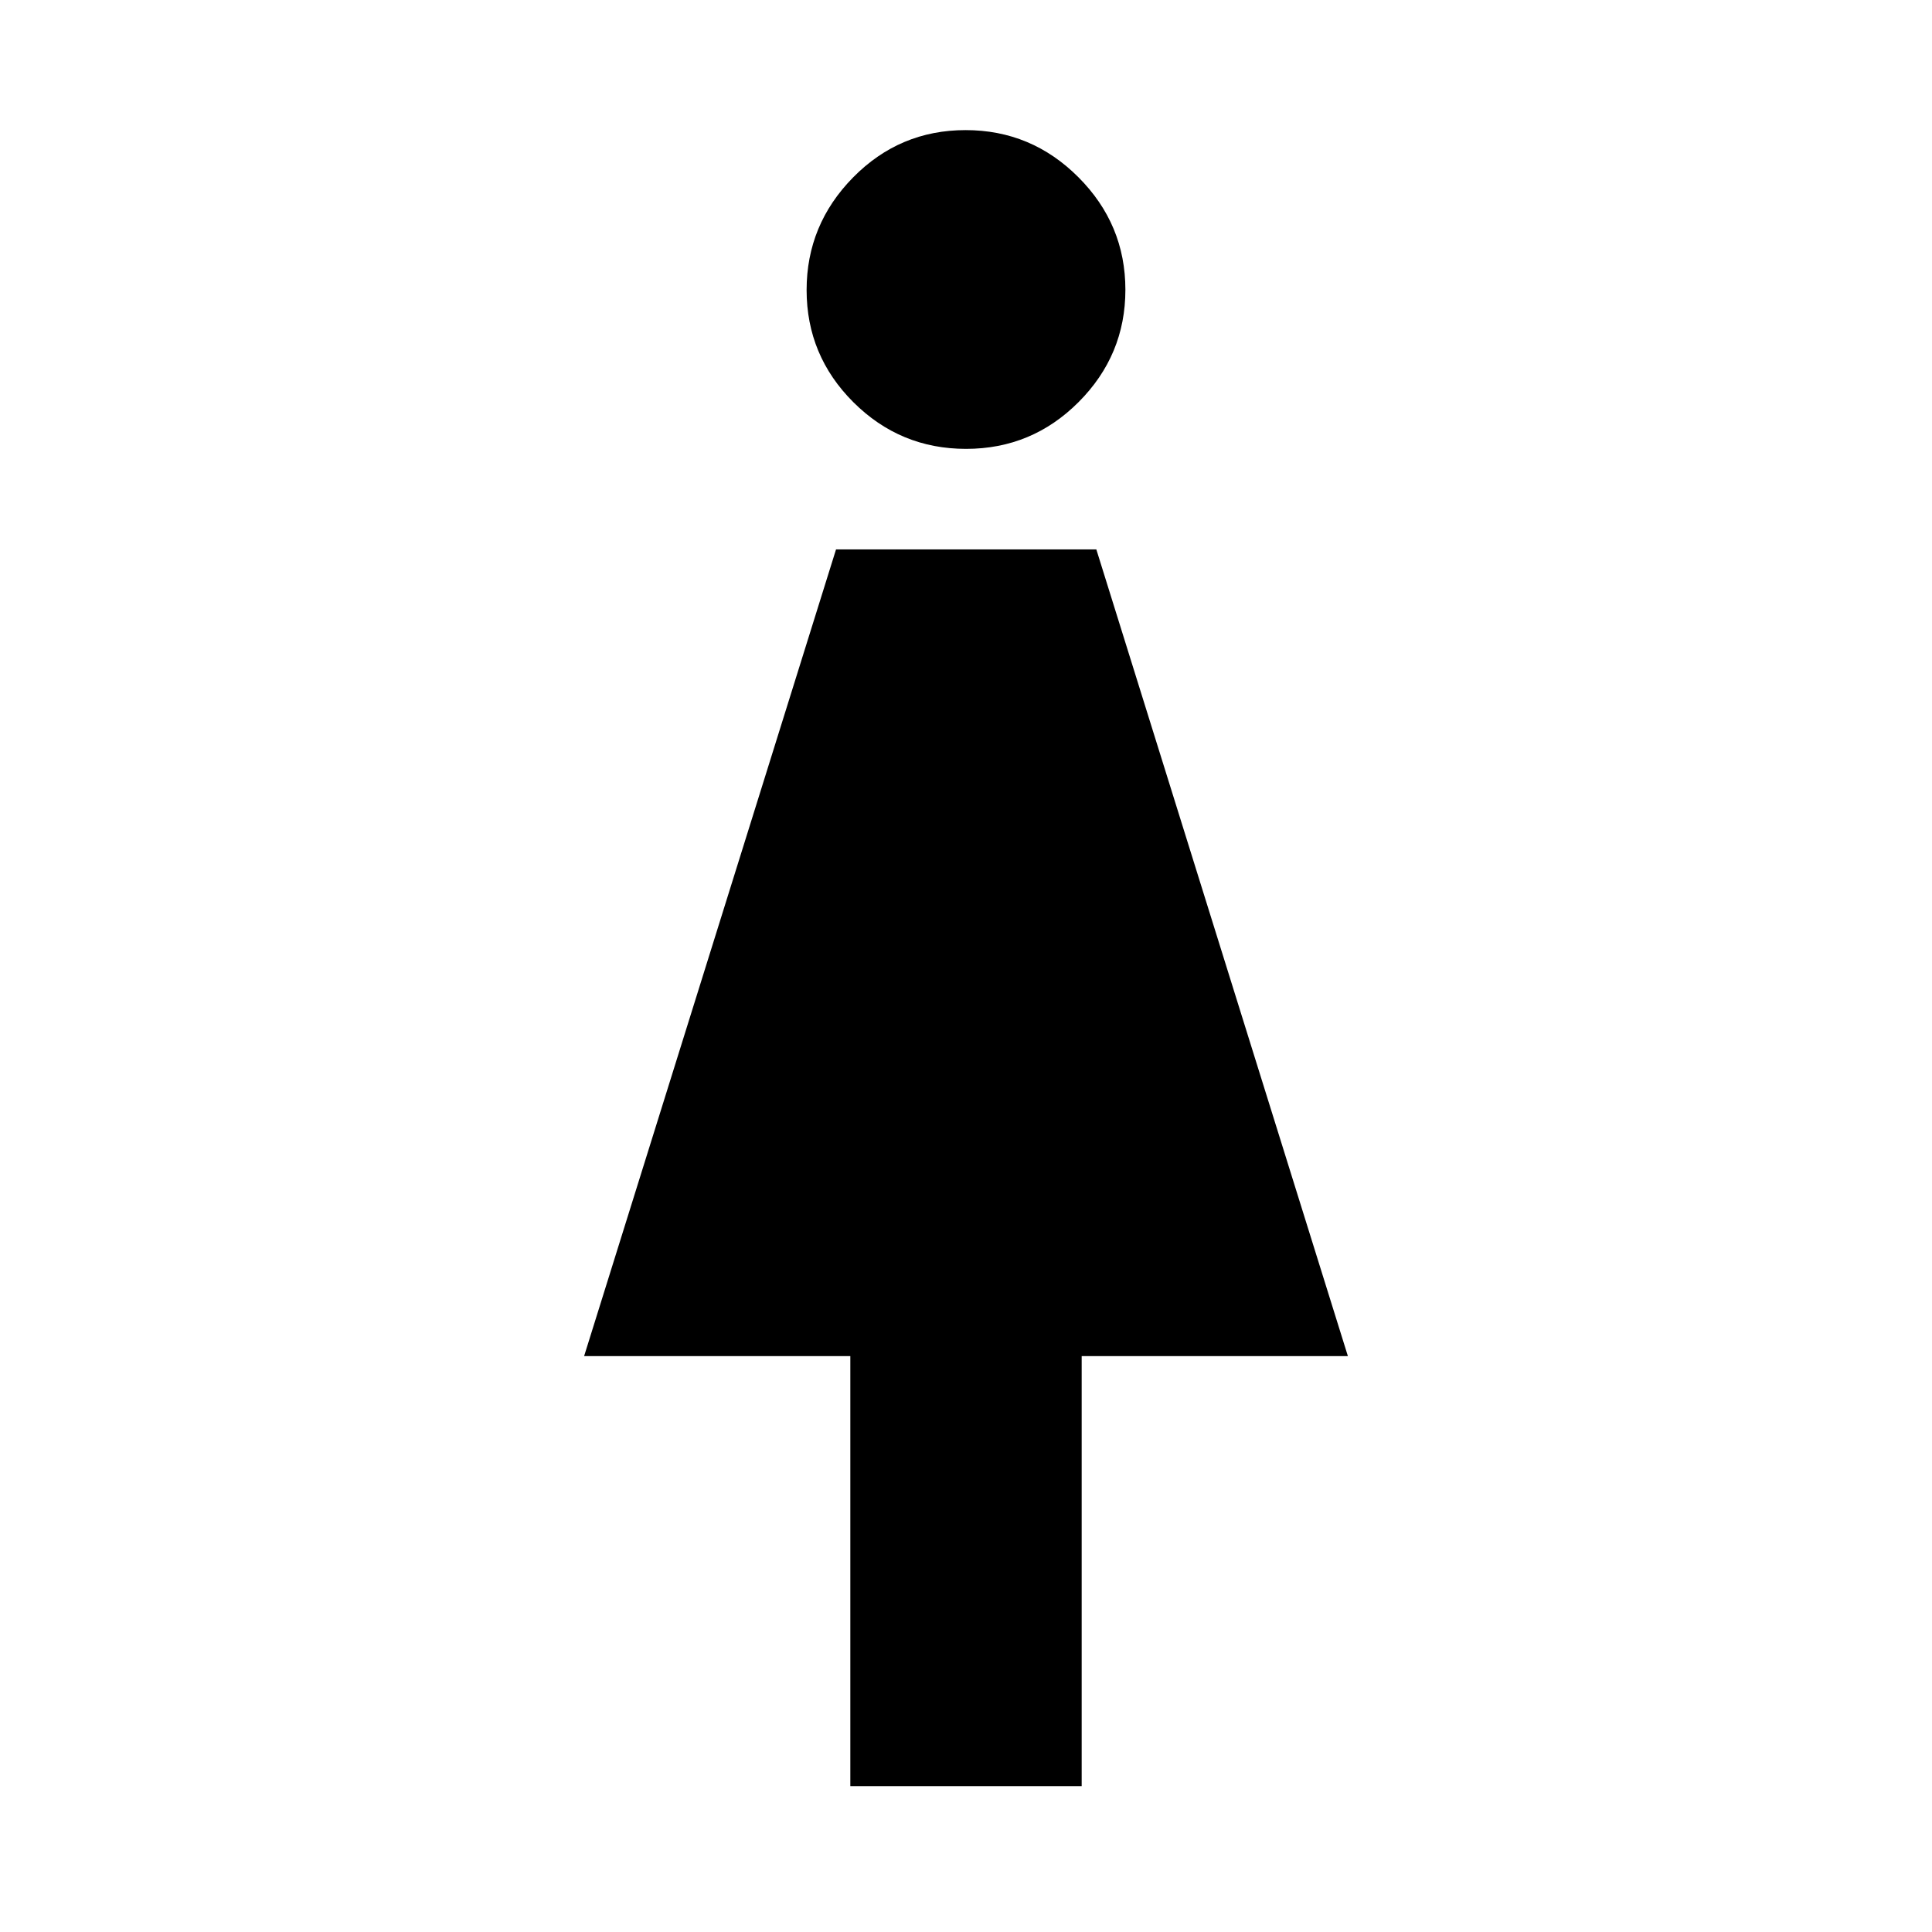 <svg xmlns="http://www.w3.org/2000/svg" height="48" viewBox="0 -960 960 960" width="48"><path d="M422.52-72.48v-213.67H290.24L415.42-687h129.34l125 400.85H537.48v213.67H422.52Zm57.51-664.48q-32.75 0-55.99-23.18-23.24-23.19-23.24-55.75 0-32.5 23.13-55.98 23.13-23.48 55.87-23.48 32.68 0 56.04 23.4 23.36 23.39 23.36 55.94 0 32.46-23.21 55.76-23.21 23.29-55.96 23.29Z"/></svg>